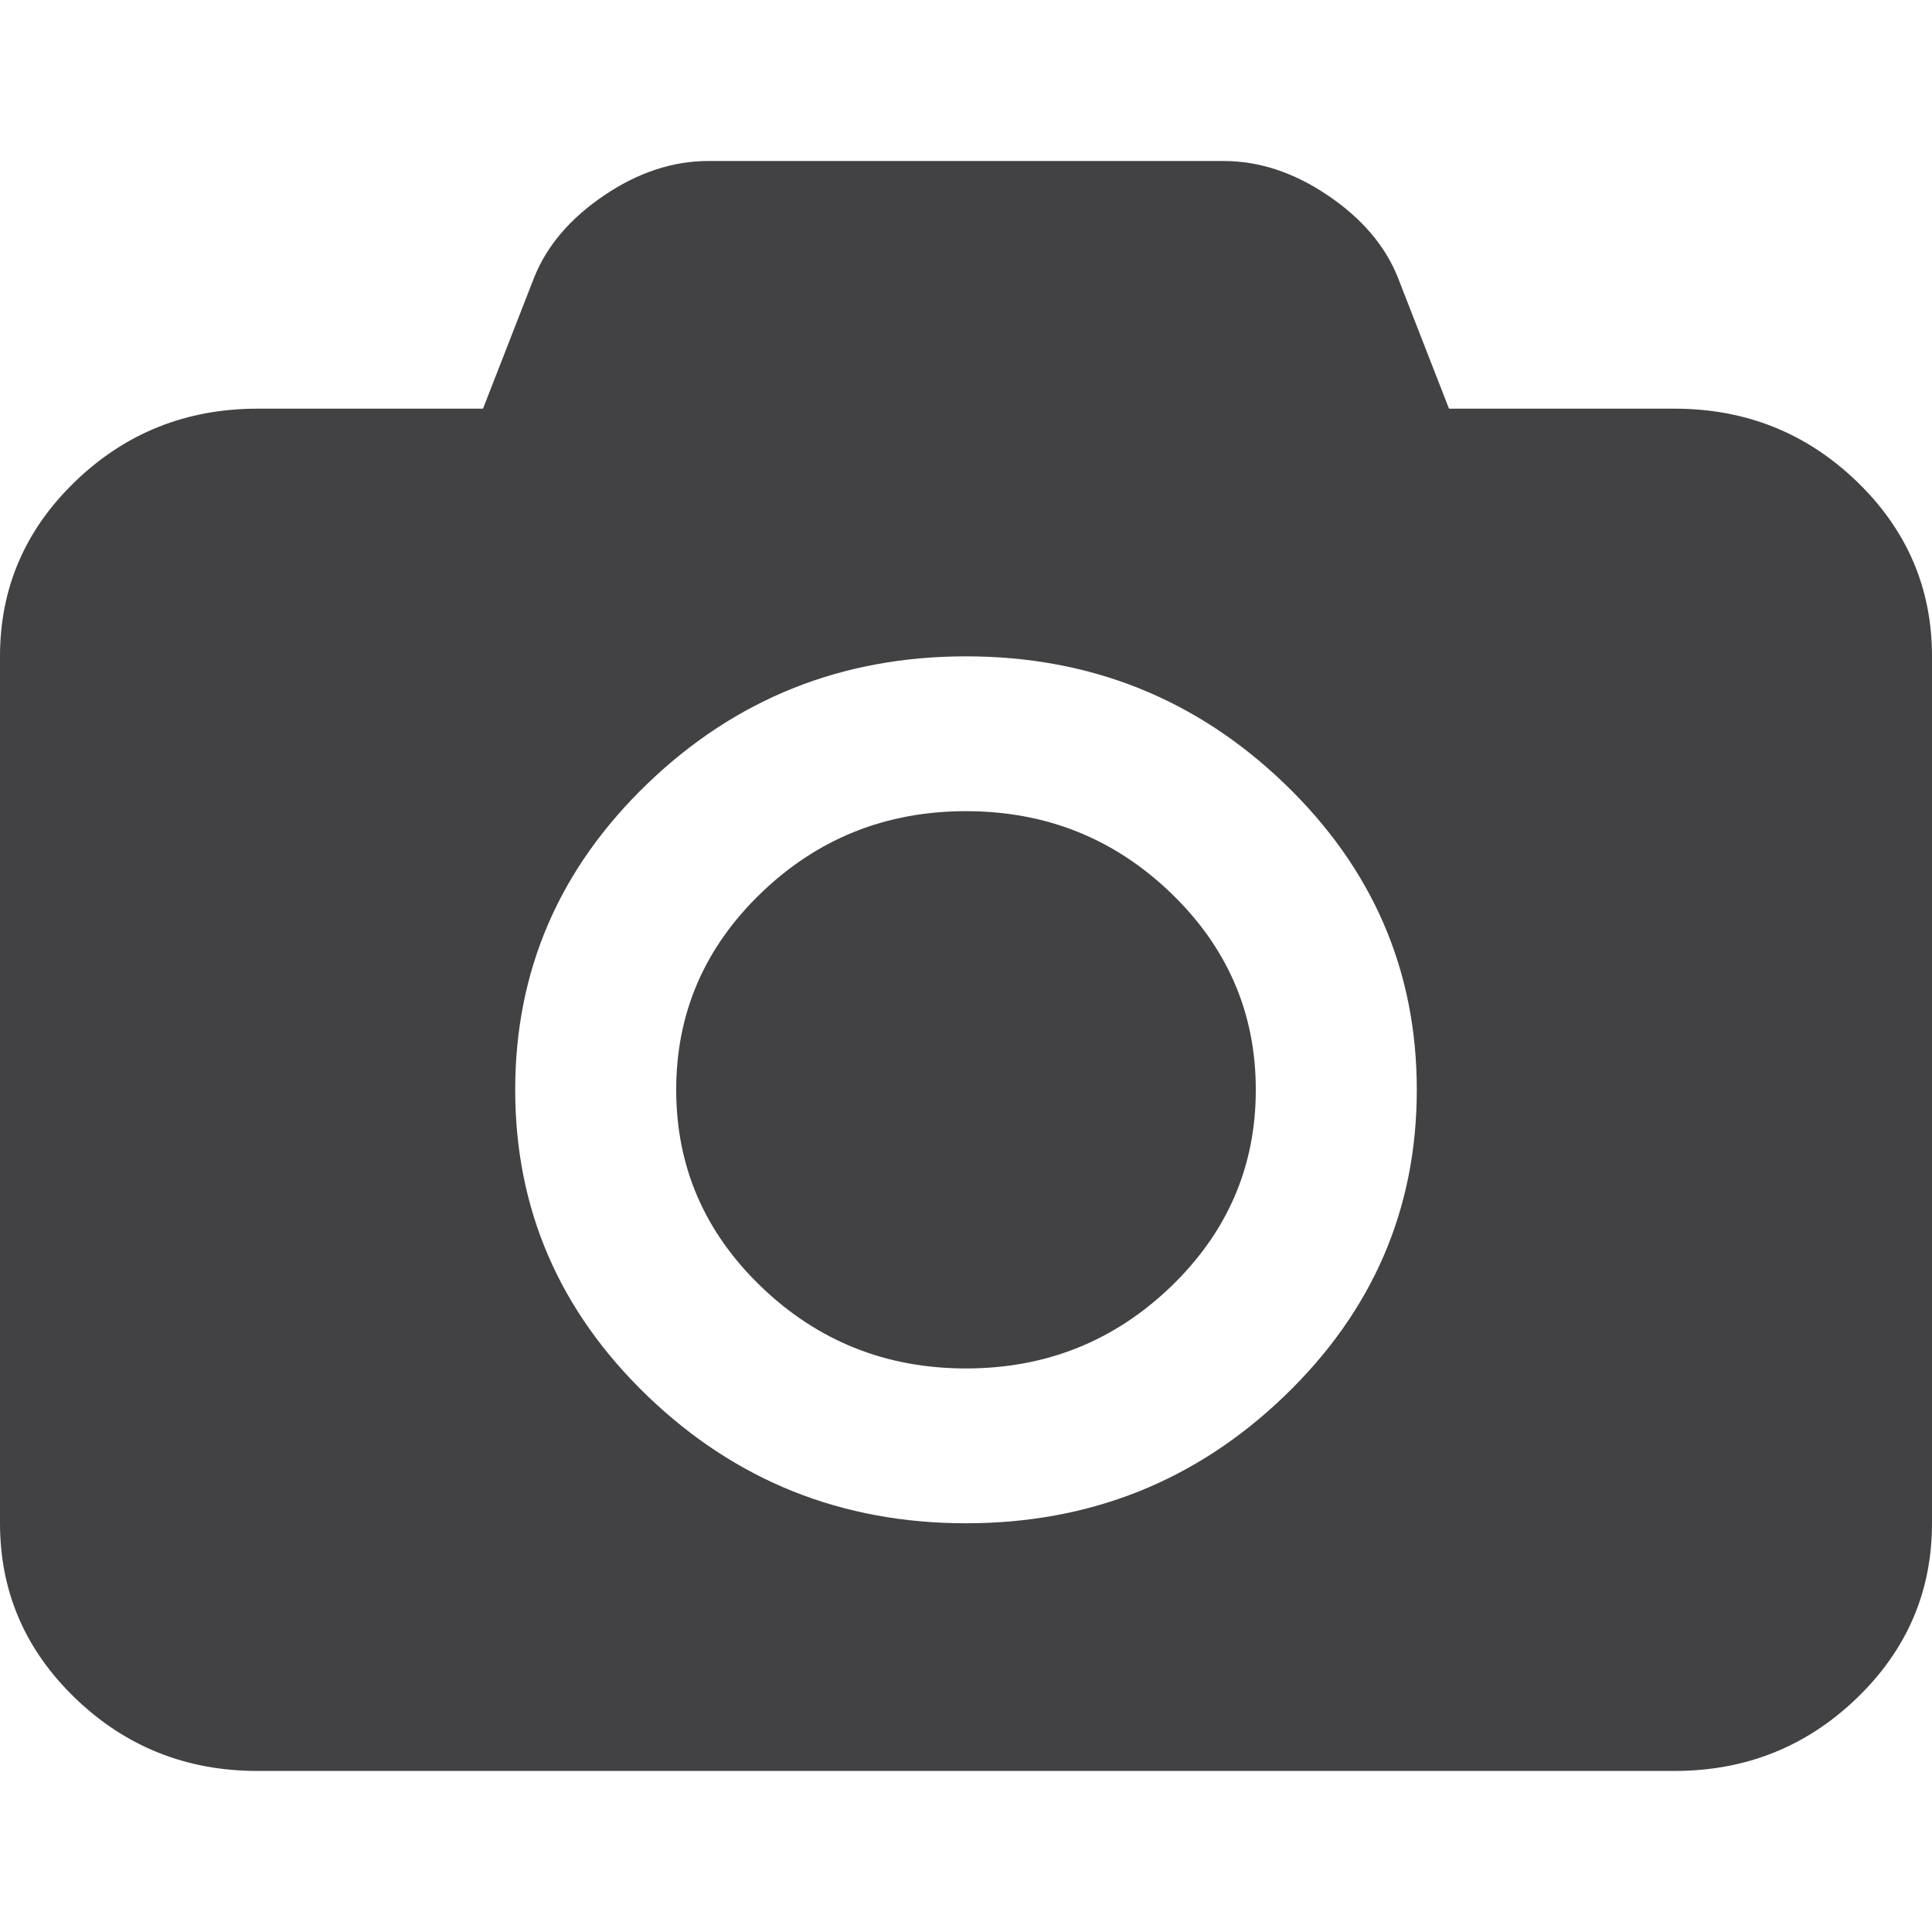 <?xml version="1.0" encoding="UTF-8"?>
<svg width="36" height="36" version="1.1" viewBox="0 0 36 36" xmlns="http://www.w3.org/2000/svg" xmlns:cc="http://creativecommons.org/ns#" xmlns:dc="http://purl.org/dc/elements/1.1/" xmlns:rdf="http://www.w3.org/1999/02/22-rdf-syntax-ns#">
 <path d="m18 15.115q2.231 0 3.816 1.523 1.584 1.523 1.584 3.669 0 2.145-1.584 3.669-1.584 1.523-3.816 1.523-2.231 0-3.816-1.523-1.584-1.523-1.584-3.669 0-2.145 1.584-3.669 1.584-1.523 3.816-1.523zm13.2-7.5q1.988 0 3.394 1.352 1.406 1.352 1.406 3.263v16.154q0 1.911-1.406 3.263-1.406 1.352-3.394 1.352h-26.4q-1.988 0-3.394-1.352-1.406-1.352-1.406-3.263v-16.154q0-1.911 1.406-3.263 1.406-1.352 3.394-1.352h4.2l0.956-2.452q0.356-0.883 1.303-1.523 0.947-0.64 1.941-0.64h9.6q0.994 0 1.941 0.64 0.947 0.64 1.303 1.523l0.956 2.452zm-13.2 20.769q3.469 0 5.934-2.371 2.466-2.371 2.466-5.706 0-3.335-2.466-5.706-2.466-2.371-5.934-2.371-3.469 0-5.934 2.371-2.466 2.371-2.466 5.706 0 3.335 2.466 5.706 2.466 2.371 5.934 2.371z" fill="#424244"/>
</svg>
